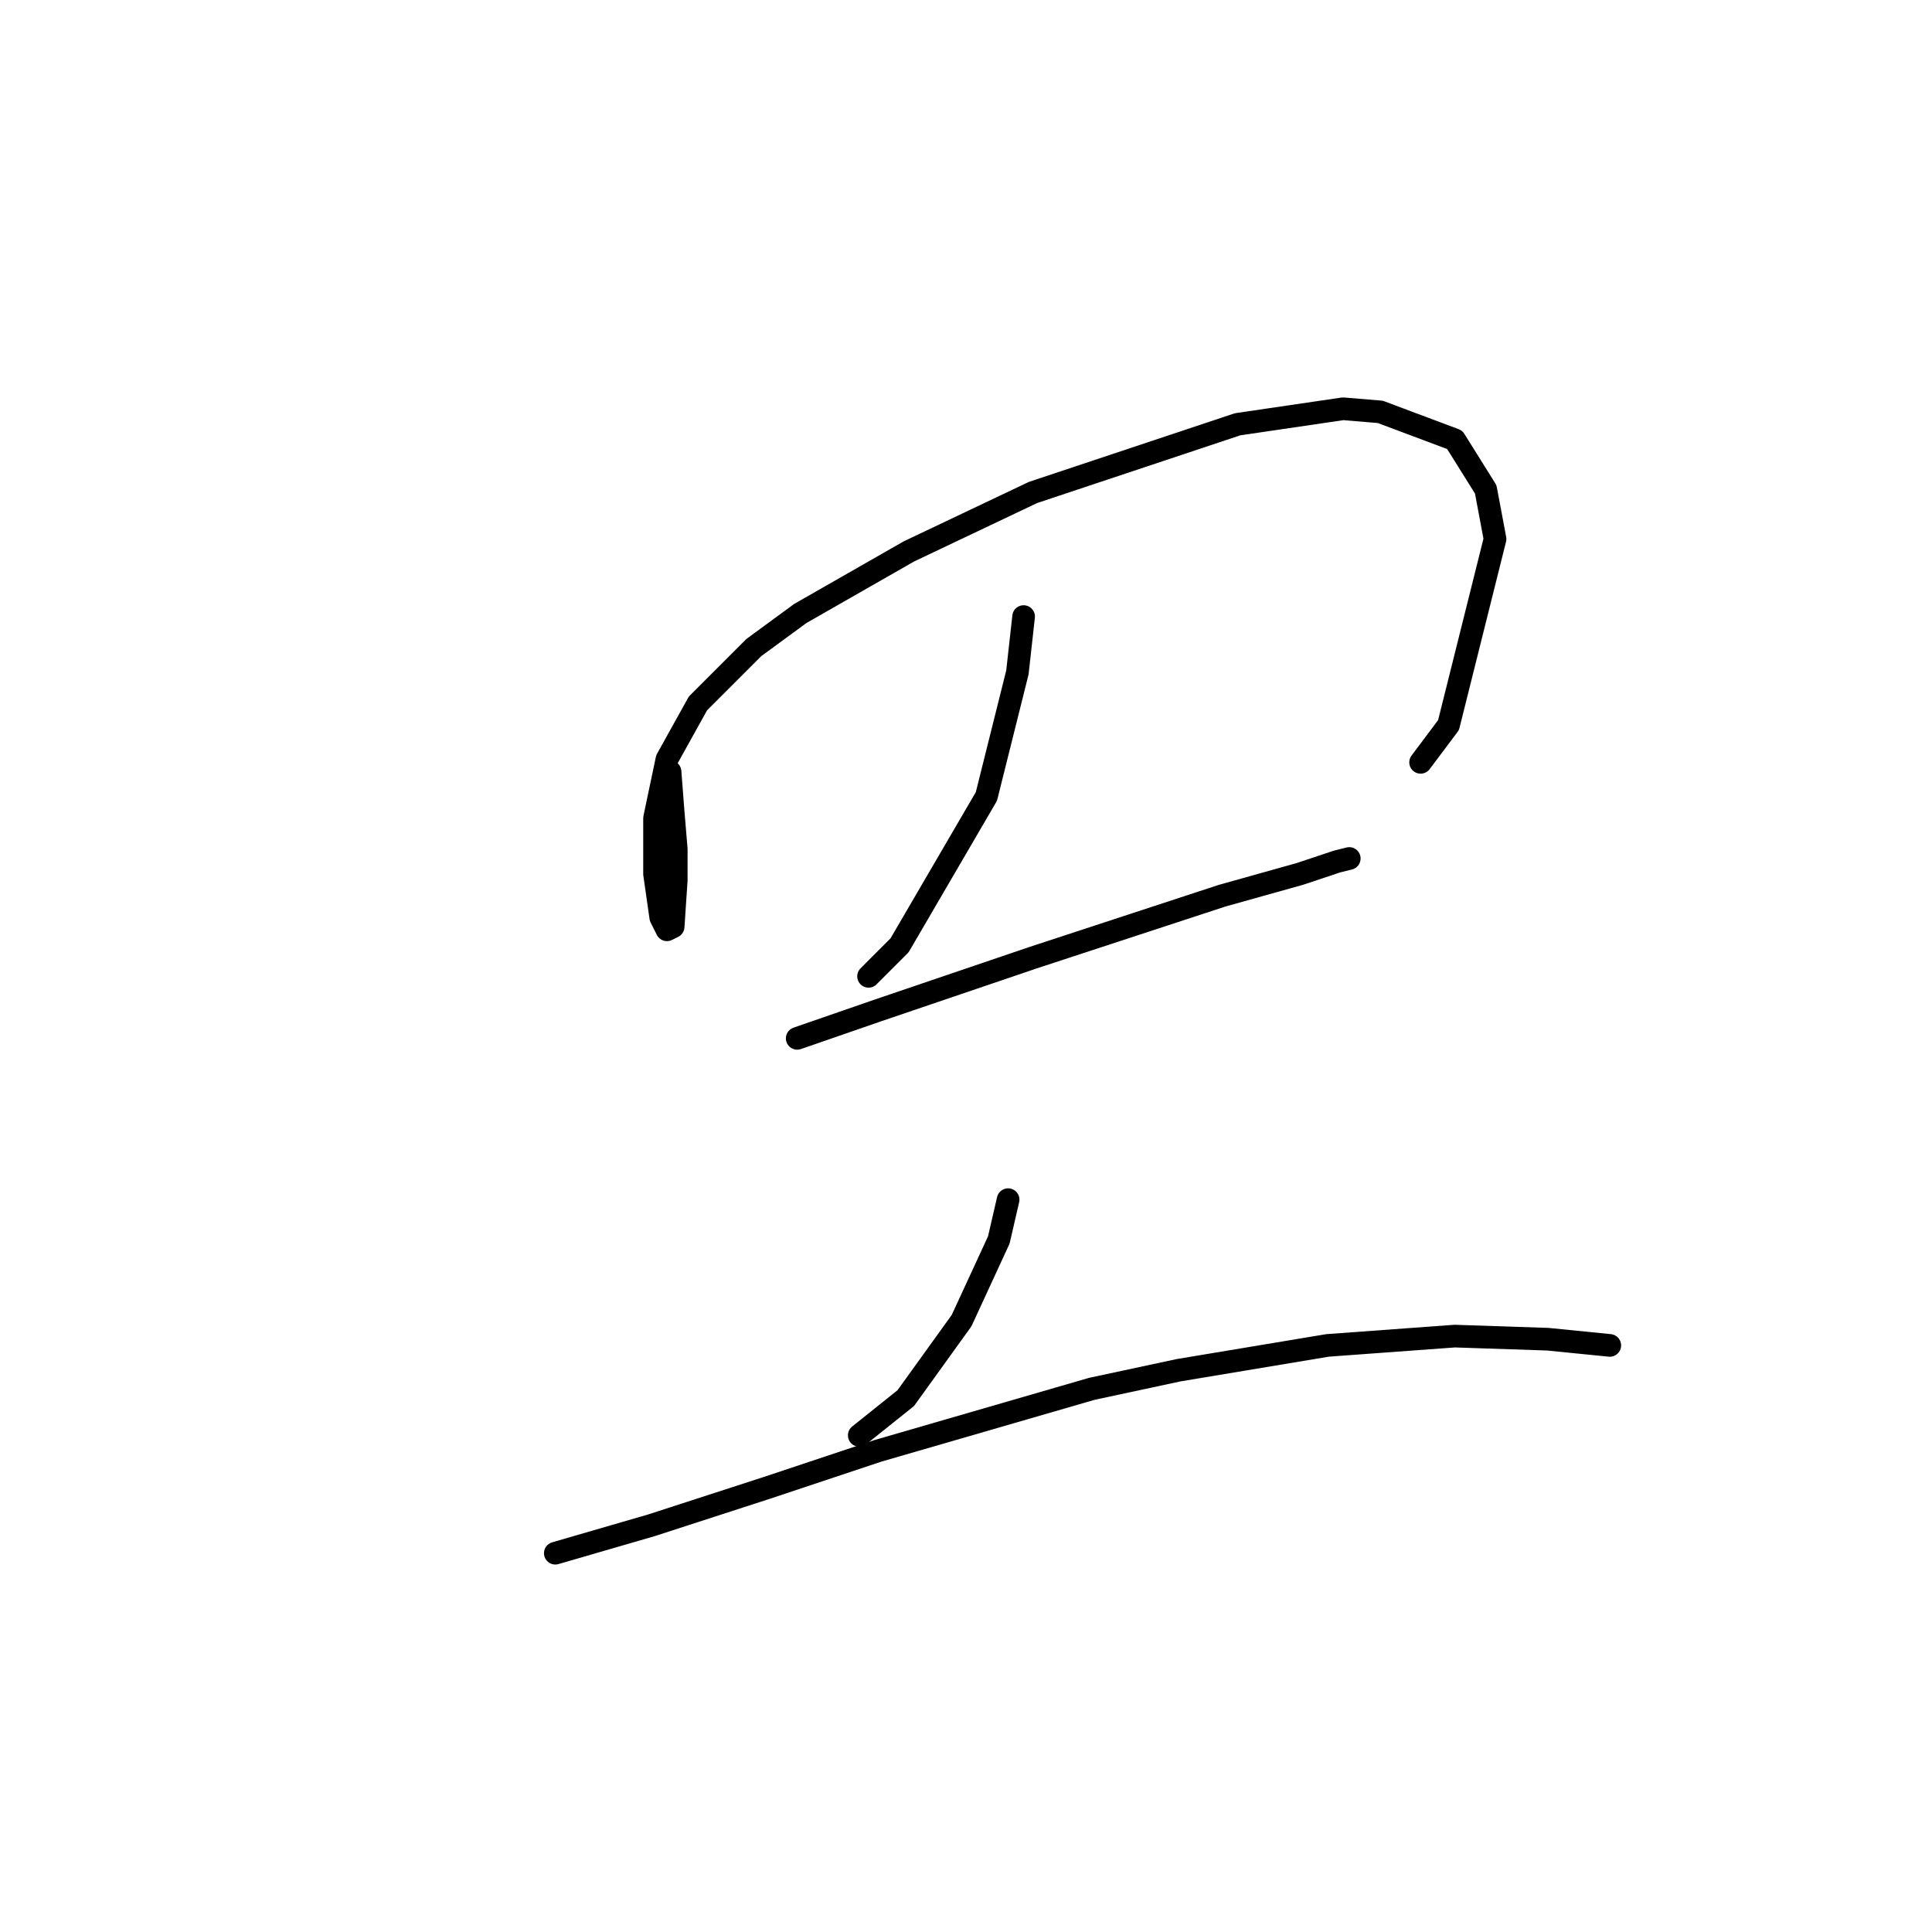 <?xml version="1.0" standalone="no"?>
    <svg width="256" height="256" xmlns="http://www.w3.org/2000/svg" version="1.1">
    <polyline stroke="black" stroke-width="3" stroke-linecap="round" fill="transparent" stroke-linejoin="round" points="88.785 102.246 89.196 107.589 89.607 112.52 89.607 116.63 89.196 122.794 88.374 123.205 87.552 121.561 86.73 115.808 86.73 108.411 88.374 100.603 92.484 93.205 99.881 85.808 106.045 81.288 120.429 73.068 136.867 65.26 163.991 56.219 177.963 54.164 182.895 54.575 192.758 58.274 196.867 64.849 198.1 71.424 191.936 96.082 188.237 101.014 188.237 101.014 " />
        <polyline stroke="black" stroke-width="3" stroke-linecap="round" fill="transparent" stroke-linejoin="round" points="135.634 81.698 134.812 89.096 130.703 105.534 119.196 125.26 115.087 129.37 115.087 129.37 " />
        <polyline stroke="black" stroke-width="3" stroke-linecap="round" fill="transparent" stroke-linejoin="round" points="105.634 137.589 116.319 133.89 136.867 126.904 161.936 118.685 172.21 115.808 177.141 114.164 178.785 113.753 178.785 113.753 " />
        <polyline stroke="black" stroke-width="3" stroke-linecap="round" fill="transparent" stroke-linejoin="round" points="133.58 158.959 132.347 164.301 127.415 174.986 120.018 185.26 113.854 190.191 113.854 190.191 " />
        <polyline stroke="black" stroke-width="3" stroke-linecap="round" fill="transparent" stroke-linejoin="round" points="73.58 205.808 86.319 202.109 101.525 197.178 116.319 192.246 144.676 184.027 156.182 181.561 175.908 178.274 192.758 177.041 205.086 177.452 213.306 178.274 213.306 178.274 " />
        </svg>